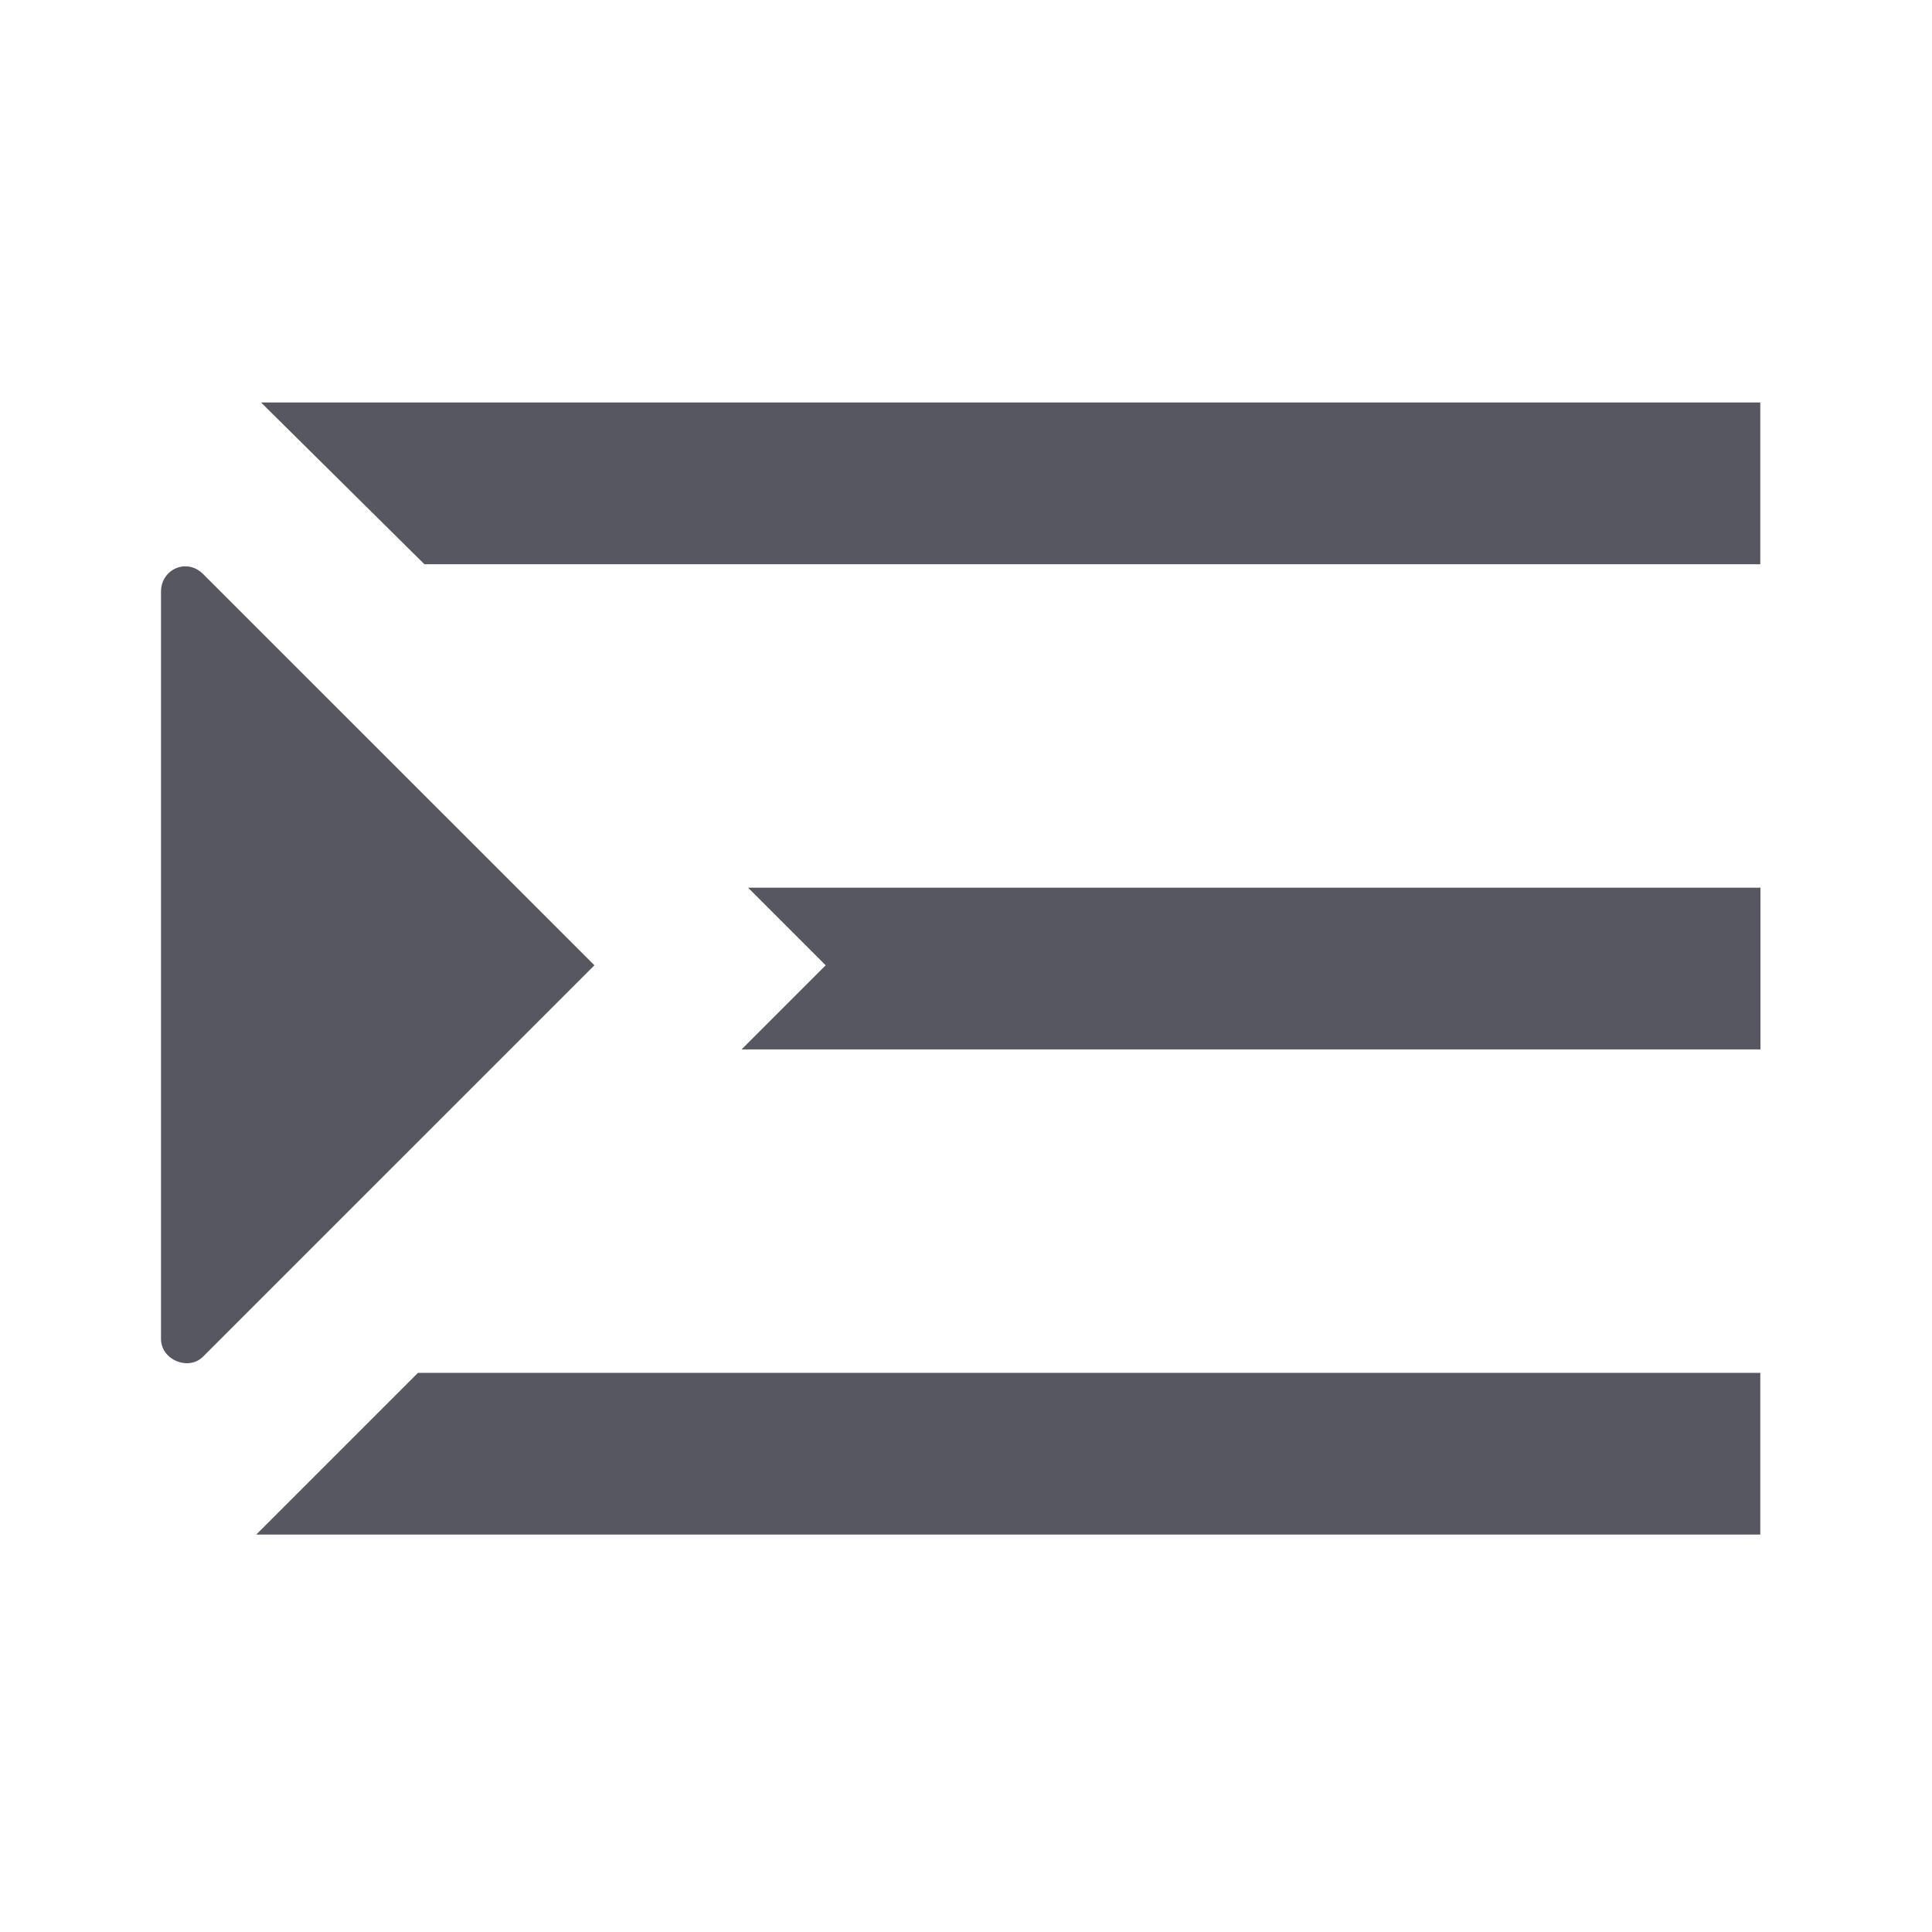 <svg width="24" height="24" viewBox="0 0 24 24" fill="none" xmlns="http://www.w3.org/2000/svg">
<path d="M21.867 5V7.009H5.272L3.243 5H21.867Z" fill="#575761"/>
<path d="M21.869 11.027V13.036H9.212L10.257 11.991L9.293 11.027H21.869Z" fill="#575761"/>
<path d="M21.867 17.054V19.063H3.183L5.192 17.054H21.867Z" fill="#575761"/>
<path d="M2.522 16.853L7.384 11.991L2.522 7.13C2.321 6.929 2 7.069 2 7.351V16.632C2 16.893 2.341 17.034 2.522 16.853Z" fill="#575761"/>
</svg>
